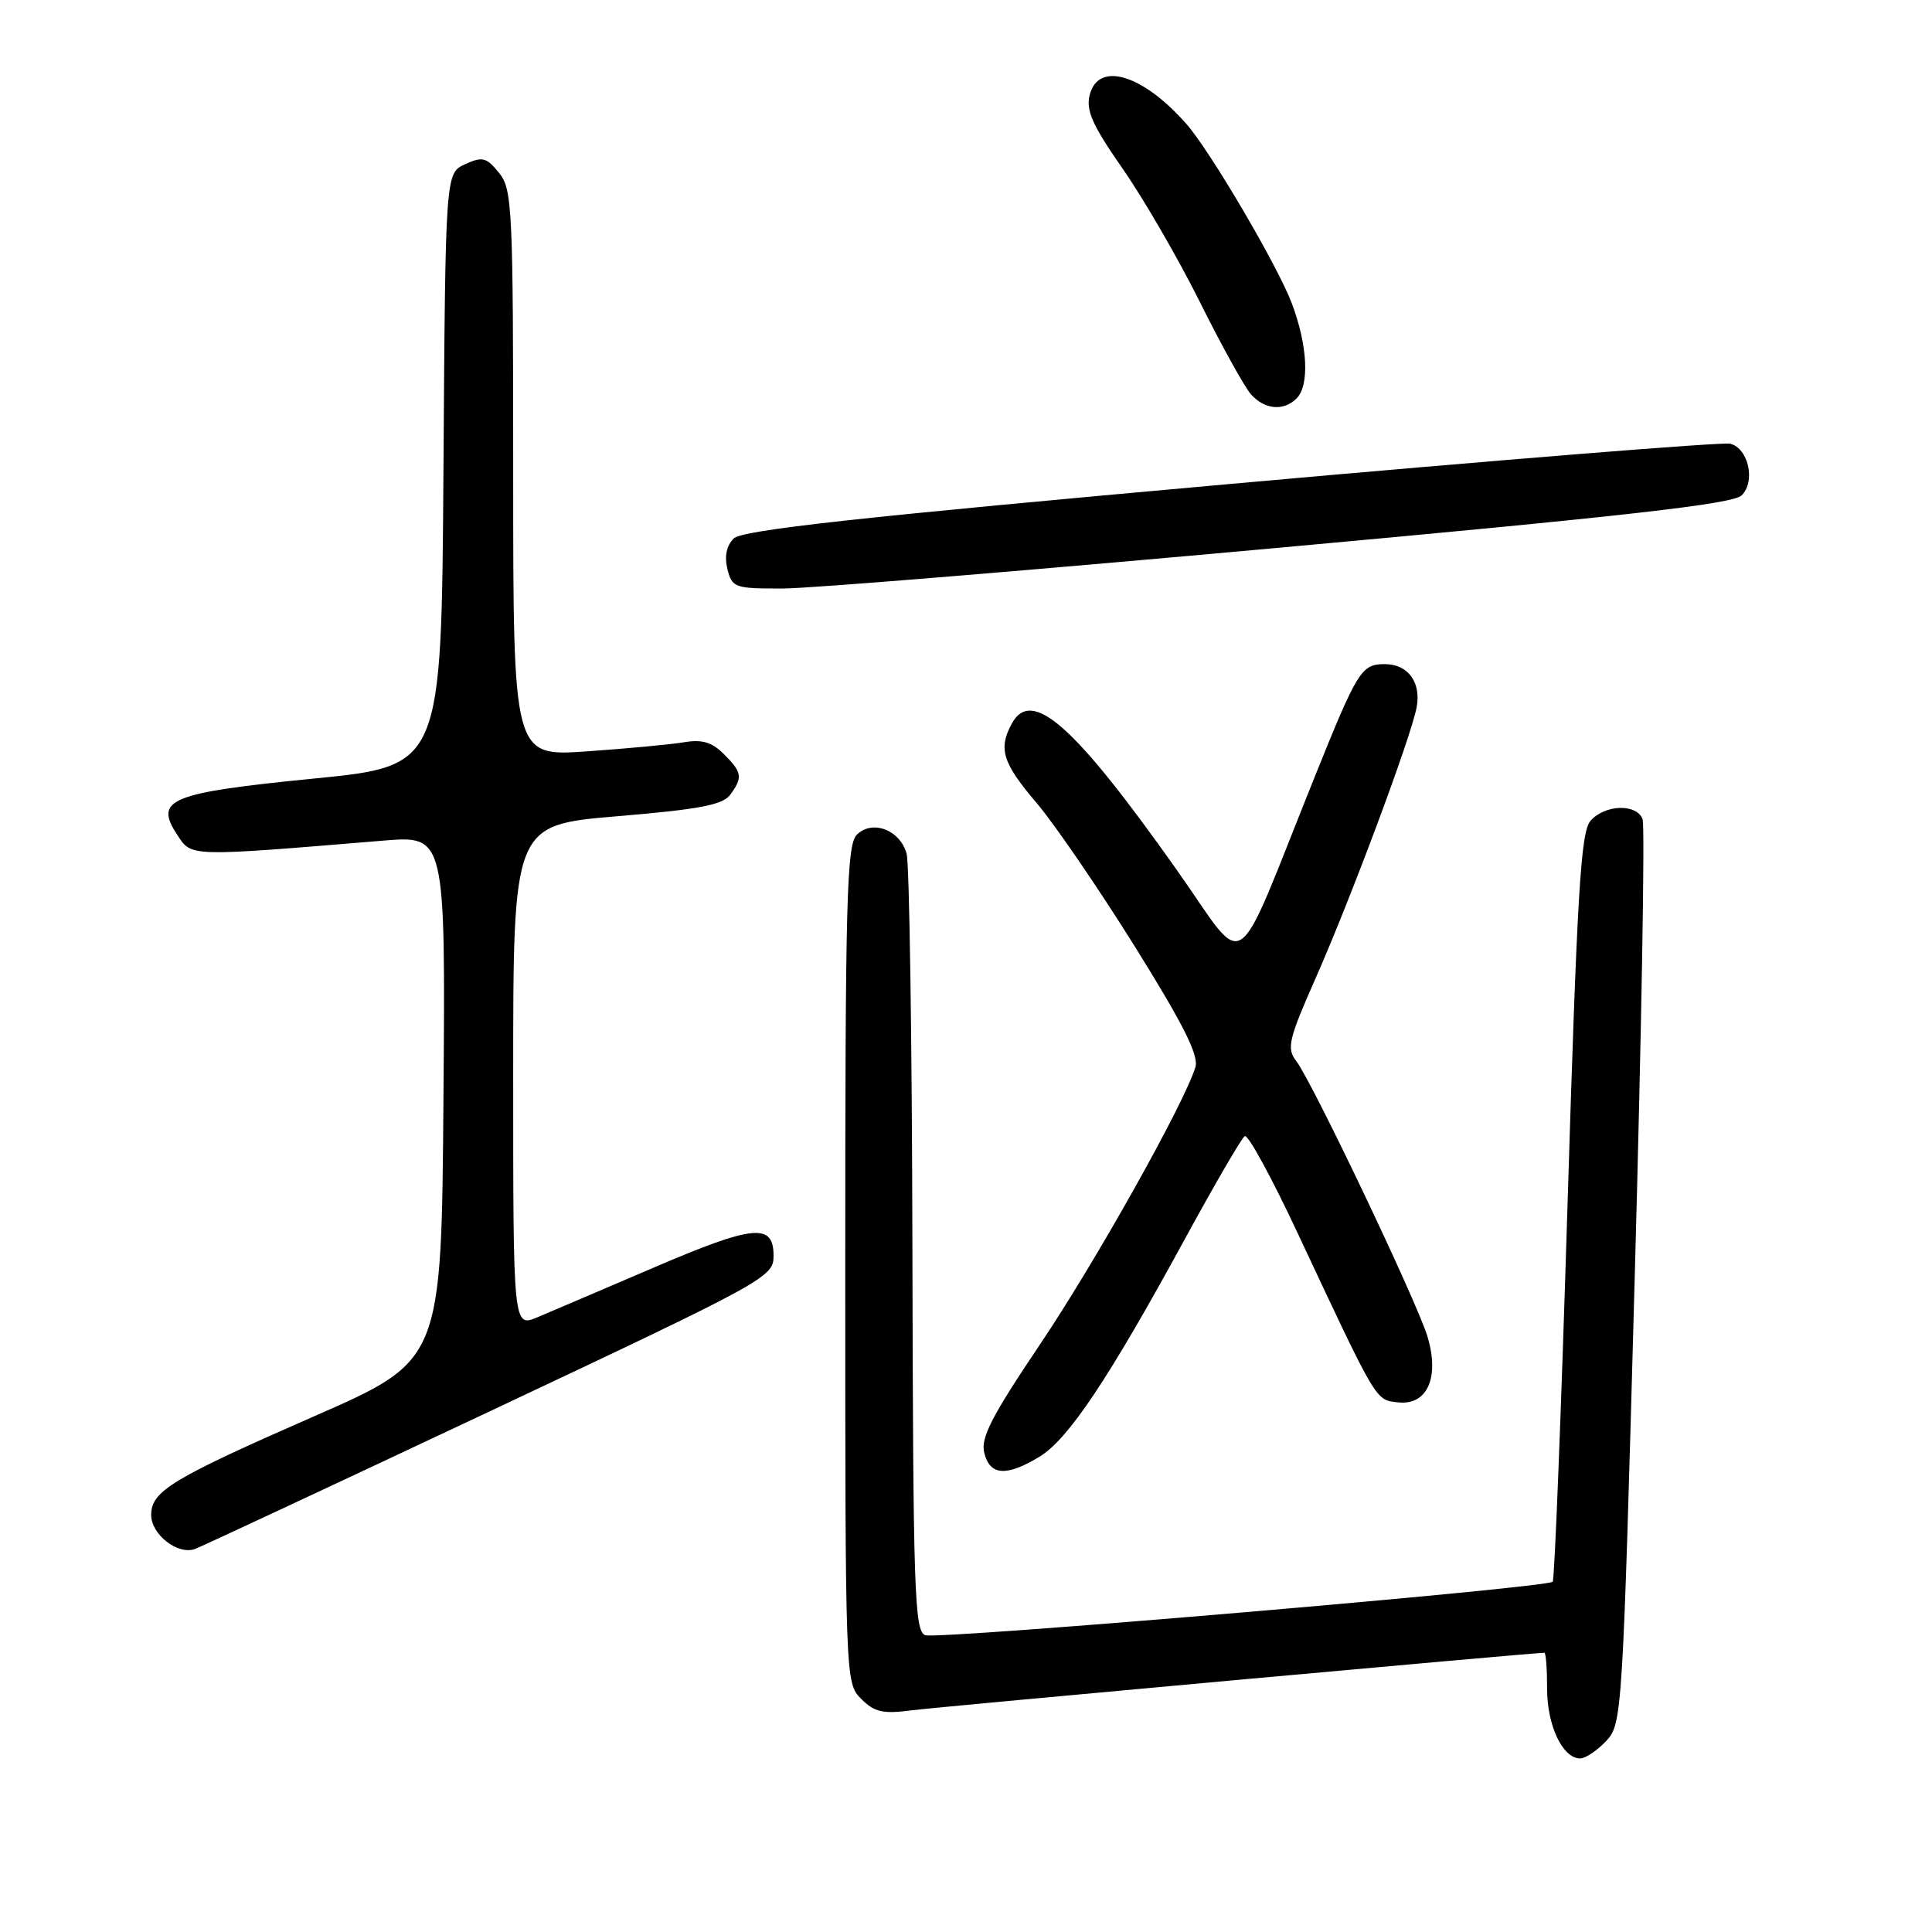 <?xml version="1.0" encoding="UTF-8" standalone="no"?>
<!DOCTYPE svg PUBLIC "-//W3C//DTD SVG 1.1//EN" "http://www.w3.org/Graphics/SVG/1.1/DTD/svg11.dtd" >
<svg xmlns="http://www.w3.org/2000/svg" xmlns:xlink="http://www.w3.org/1999/xlink" version="1.1" viewBox="0 0 256 256">
 <g >
 <path fill="currentColor"
d=" M 212.82 230.70 C 214.95 228.43 215.01 227.41 216.61 169.23 C 217.51 136.69 217.98 109.38 217.65 108.54 C 216.86 106.46 212.67 106.59 210.76 108.75 C 209.45 110.23 208.98 118.19 207.70 159.82 C 206.87 186.95 205.99 209.35 205.74 209.59 C 204.92 210.41 124.19 217.29 122.59 216.67 C 121.17 216.13 120.99 210.74 120.90 165.78 C 120.85 138.13 120.50 114.42 120.13 113.11 C 119.25 109.95 115.58 108.57 113.53 110.61 C 112.19 111.95 112.00 119.17 112.00 167.57 C 112.00 222.66 112.01 223.01 114.11 225.11 C 115.88 226.88 116.99 227.13 120.86 226.62 C 124.47 226.16 203.09 219.00 204.64 219.00 C 204.84 219.00 205.00 221.15 205.00 223.78 C 205.00 228.66 207.06 233.00 209.38 233.00 C 210.08 233.00 211.63 231.96 212.82 230.70 Z  M 65.00 186.96 C 101.63 169.70 102.50 169.22 102.50 166.40 C 102.50 162.00 99.88 162.27 86.44 168.04 C 79.87 170.85 73.04 173.78 71.25 174.53 C 68.00 175.90 68.00 175.90 68.00 142.61 C 68.00 109.32 68.00 109.32 81.75 108.16 C 92.61 107.25 95.76 106.66 96.75 105.32 C 98.45 103.01 98.34 102.34 95.91 99.91 C 94.34 98.34 93.01 97.95 90.66 98.35 C 88.92 98.64 83.11 99.19 77.75 99.56 C 68.00 100.24 68.00 100.24 68.00 62.73 C 68.00 27.49 67.89 25.08 66.12 22.90 C 64.46 20.85 63.93 20.71 61.63 21.76 C 59.02 22.95 59.02 22.95 58.76 62.22 C 58.50 101.49 58.50 101.49 41.62 103.16 C 22.49 105.06 20.40 105.91 23.46 110.58 C 25.41 113.56 24.75 113.54 50.76 111.39 C 59.03 110.70 59.03 110.70 58.76 145.49 C 58.50 180.27 58.50 180.27 41.68 187.64 C 22.81 195.91 20.08 197.56 20.03 200.69 C 19.99 203.31 23.57 206.10 25.86 205.24 C 26.76 204.90 44.38 196.67 65.00 186.96 Z  M 137.77 193.00 C 141.57 190.68 146.88 182.73 156.96 164.25 C 160.93 156.97 164.52 150.79 164.94 150.54 C 165.36 150.28 168.49 156.01 171.89 163.28 C 182.58 186.07 182.22 185.47 185.24 185.82 C 189.11 186.26 190.78 182.54 189.15 177.11 C 187.79 172.56 173.89 143.38 171.77 140.61 C 170.46 138.90 170.72 137.79 174.33 129.61 C 179.03 118.97 186.95 97.72 187.71 93.74 C 188.34 90.41 186.57 88.00 183.50 88.00 C 180.39 88.00 179.89 88.81 174.18 103.00 C 163.21 130.29 165.46 128.76 155.97 115.33 C 142.32 96.01 136.67 91.01 134.04 95.93 C 132.26 99.24 132.86 101.12 137.35 106.39 C 139.74 109.20 145.59 117.76 150.36 125.40 C 156.79 135.71 158.87 139.85 158.40 141.40 C 156.92 146.24 145.09 167.34 137.72 178.27 C 131.38 187.69 129.92 190.54 130.42 192.52 C 131.17 195.54 133.37 195.68 137.77 193.00 Z  M 169.90 72.54 C 215.42 68.39 229.65 66.78 230.78 65.64 C 232.65 63.78 231.68 59.41 229.26 58.79 C 228.29 58.55 198.52 60.94 163.09 64.12 C 113.63 68.55 98.34 70.23 97.21 71.36 C 96.26 72.32 95.97 73.74 96.39 75.42 C 97.01 77.88 97.36 78.00 103.77 77.98 C 107.47 77.97 137.23 75.52 169.90 72.54 Z  M 171.80 52.80 C 173.55 51.05 173.27 45.73 171.15 40.14 C 169.25 35.15 160.41 20.10 157.26 16.49 C 151.46 9.86 145.53 8.05 144.39 12.58 C 143.87 14.64 144.76 16.61 148.74 22.33 C 151.49 26.27 156.10 34.22 158.98 40.00 C 161.86 45.78 164.91 51.29 165.76 52.25 C 167.56 54.28 170.09 54.51 171.80 52.80 Z "/>
</g>
</svg>